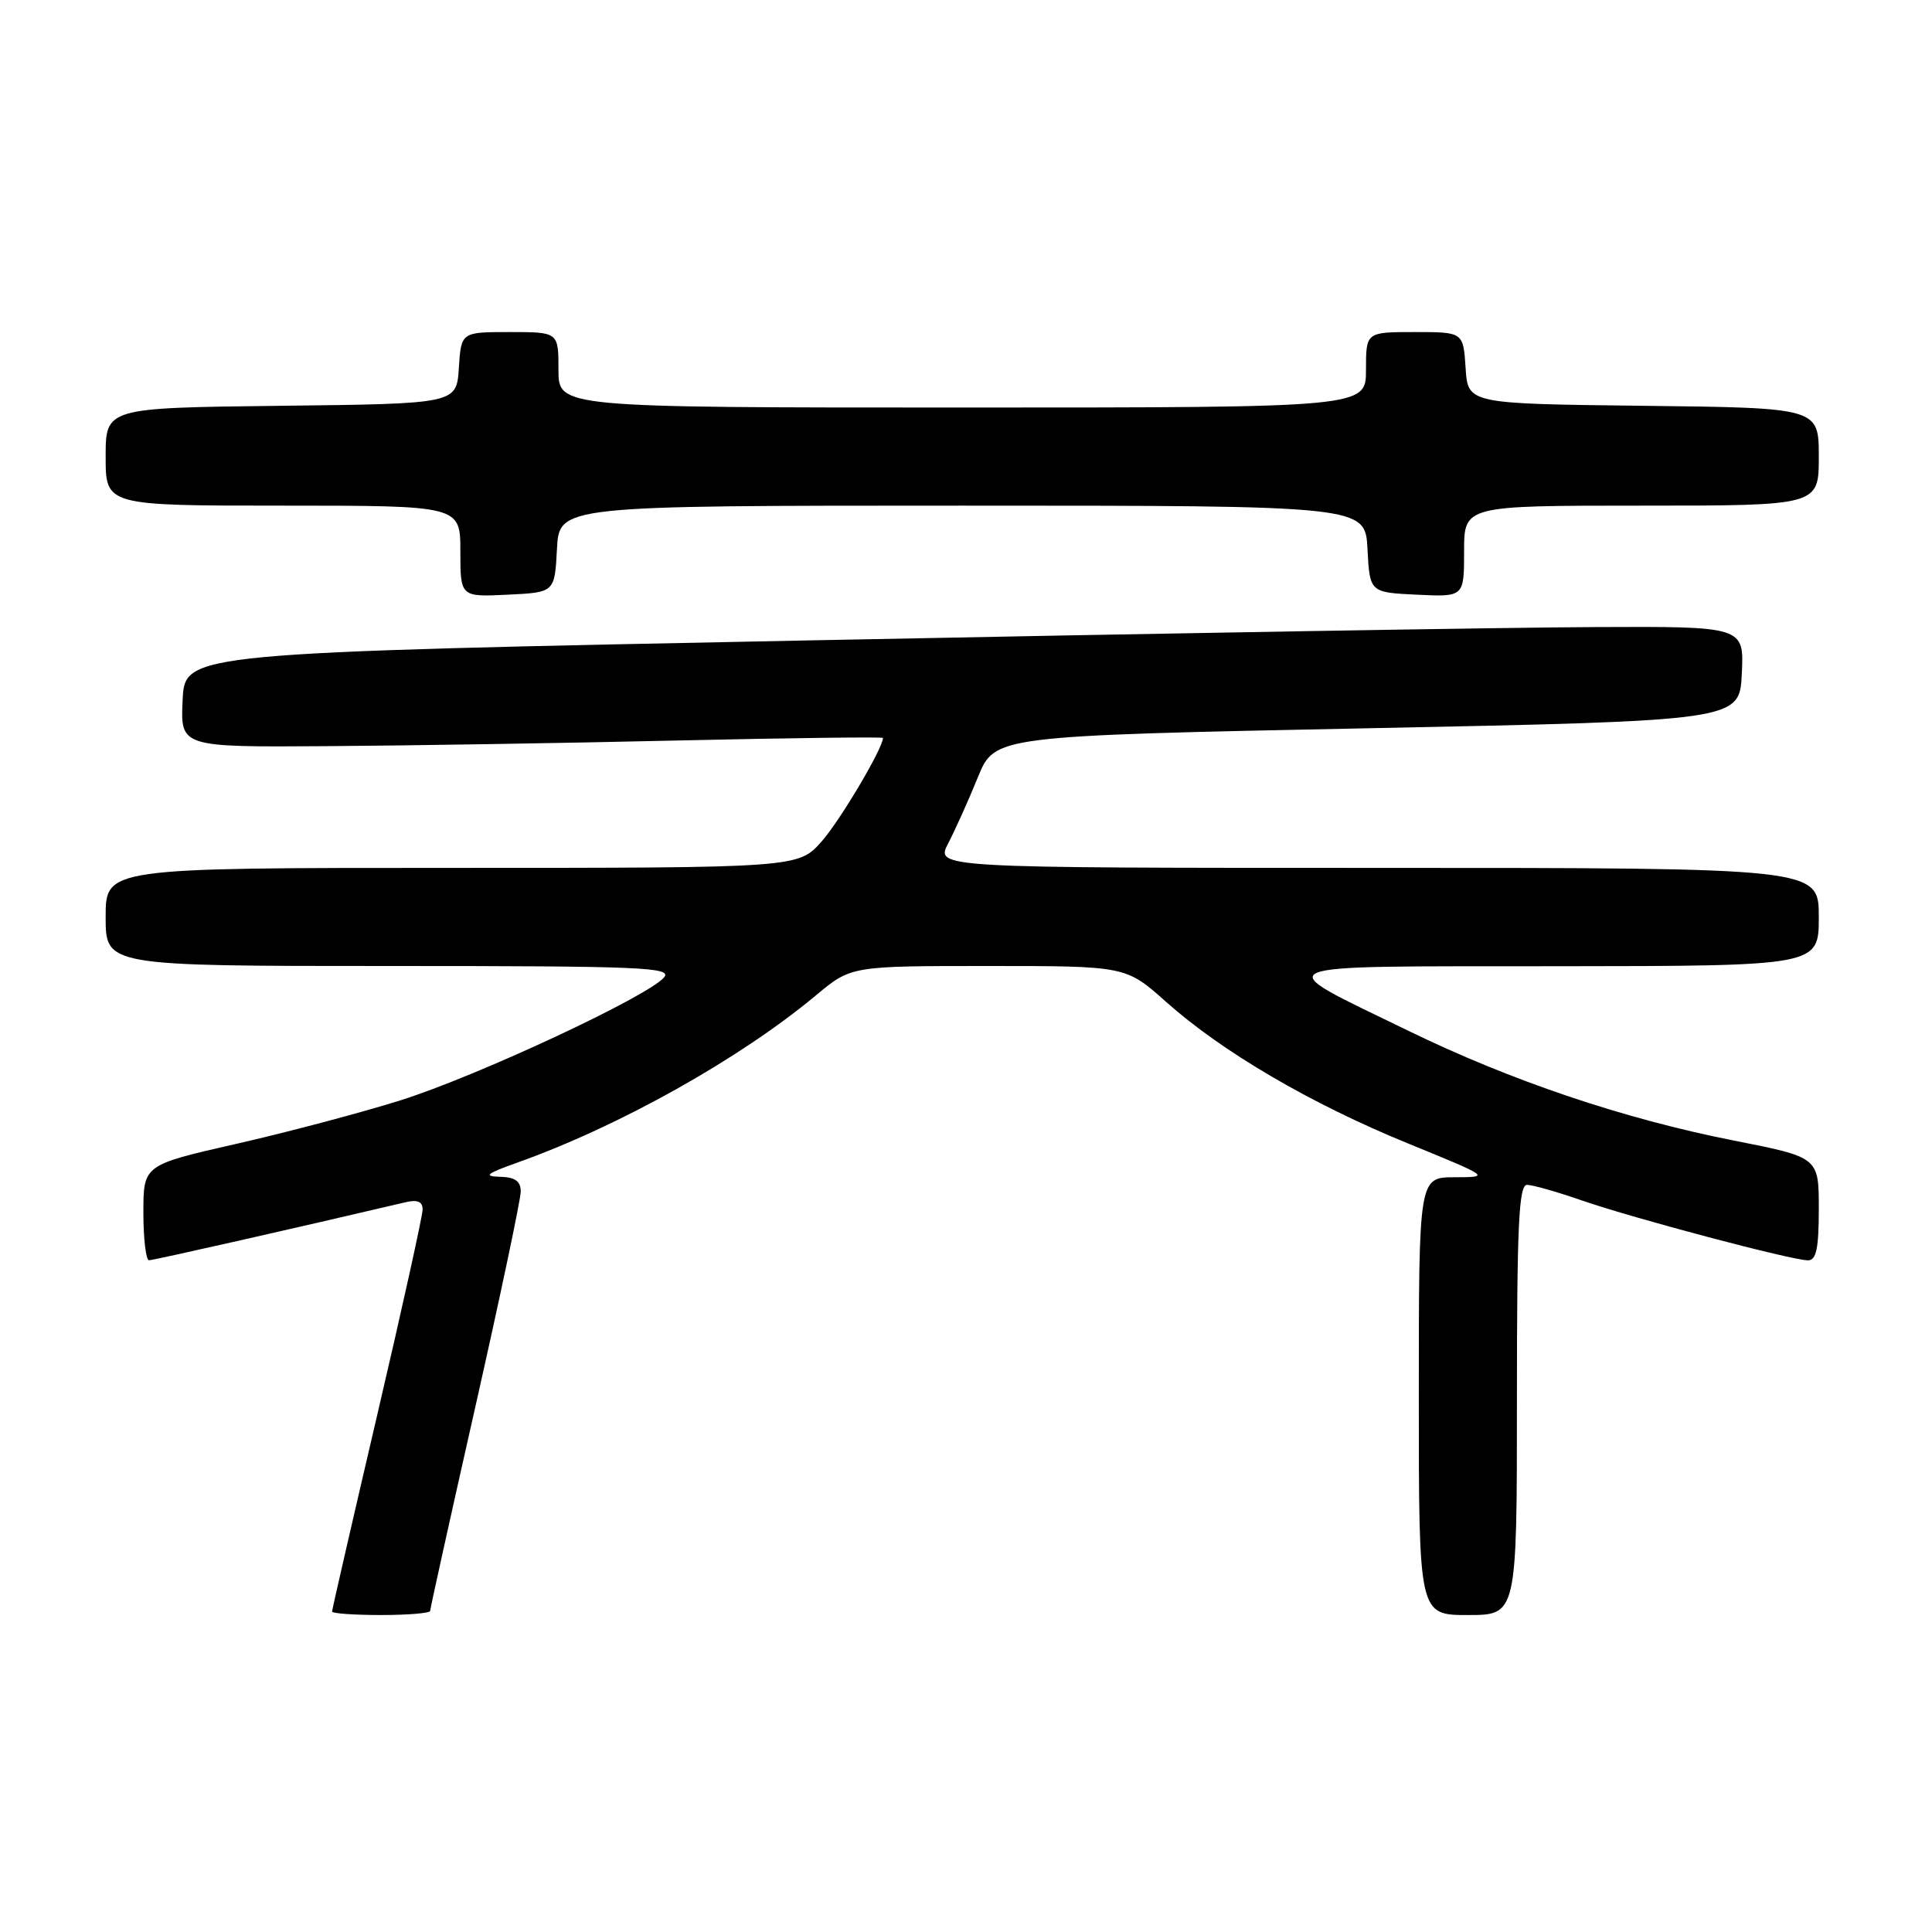 <?xml version="1.0" encoding="UTF-8" standalone="no"?>
<!DOCTYPE svg PUBLIC "-//W3C//DTD SVG 1.1//EN" "http://www.w3.org/Graphics/SVG/1.1/DTD/svg11.dtd" >
<svg xmlns="http://www.w3.org/2000/svg" xmlns:xlink="http://www.w3.org/1999/xlink" version="1.1" viewBox="0 0 256 256">
 <g >
 <path fill="currentColor"
d=" M 57.00 213.45 C 57.00 213.15 59.70 200.95 63.00 186.34 C 66.30 171.72 69.00 158.92 69.00 157.88 C 69.00 156.51 68.25 155.98 66.25 155.93 C 64.01 155.87 64.43 155.52 68.50 154.07 C 82.07 149.24 98.04 140.29 108.14 131.87 C 112.78 128.00 112.78 128.00 130.98 128.00 C 149.18 128.00 149.18 128.00 154.52 132.76 C 161.96 139.39 173.68 146.25 186.56 151.51 C 197.50 155.98 197.50 155.98 192.75 155.99 C 188.00 156.00 188.00 156.00 188.00 185.00 C 188.00 214.00 188.00 214.00 194.50 214.00 C 201.00 214.00 201.00 214.00 201.00 185.50 C 201.00 162.31 201.25 157.00 202.34 157.00 C 203.08 157.00 206.34 157.93 209.59 159.06 C 216.38 161.42 237.43 167.00 239.57 167.00 C 240.67 167.00 241.00 165.43 241.00 160.17 C 241.00 153.35 241.00 153.35 229.75 151.13 C 215.14 148.25 200.20 143.21 186.50 136.53 C 167.90 127.47 166.50 128.07 206.25 128.03 C 241.00 128.00 241.00 128.00 241.00 121.50 C 241.00 115.00 241.00 115.00 182.47 115.00 C 123.95 115.00 123.95 115.00 125.64 111.75 C 126.57 109.96 128.34 106.03 129.57 103.00 C 131.81 97.50 131.81 97.50 181.16 96.50 C 230.50 95.50 230.50 95.50 230.80 89.25 C 231.10 83.00 231.10 83.00 211.30 83.09 C 200.41 83.13 153.93 83.92 108.00 84.84 C 24.50 86.50 24.50 86.50 24.20 92.75 C 23.90 99.00 23.90 99.00 43.20 98.87 C 53.82 98.80 74.76 98.47 89.75 98.12 C 104.74 97.78 117.00 97.63 117.00 97.78 C 116.99 99.15 111.36 108.66 108.90 111.46 C 105.79 115.00 105.79 115.00 59.90 115.00 C 14.00 115.00 14.00 115.00 14.00 121.50 C 14.00 128.00 14.00 128.00 51.62 128.00 C 84.96 128.00 89.10 128.17 88.00 129.50 C 85.91 132.02 63.09 142.66 53.00 145.82 C 47.77 147.46 37.99 150.05 31.25 151.58 C 19.00 154.37 19.00 154.37 19.00 160.69 C 19.00 164.16 19.34 167.00 19.75 166.99 C 20.34 166.99 39.21 162.72 53.75 159.30 C 55.31 158.93 56.00 159.22 56.00 160.26 C 56.00 161.08 53.30 173.30 50.00 187.42 C 46.70 201.54 44.00 213.29 44.00 213.54 C 44.00 213.79 46.92 214.00 50.50 214.00 C 54.08 214.00 57.00 213.75 57.00 213.45 Z  M 73.80 72.75 C 74.10 67.00 74.10 67.00 127.50 67.00 C 180.90 67.00 180.90 67.00 181.20 72.75 C 181.50 78.50 181.50 78.50 187.75 78.80 C 194.00 79.10 194.00 79.10 194.00 73.05 C 194.00 67.00 194.00 67.00 217.50 67.00 C 241.00 67.00 241.00 67.00 241.00 60.52 C 241.00 54.04 241.00 54.04 217.75 53.77 C 194.50 53.50 194.50 53.50 194.20 48.75 C 193.89 44.00 193.89 44.00 187.45 44.00 C 181.00 44.00 181.00 44.00 181.00 49.00 C 181.00 54.00 181.00 54.00 127.50 54.00 C 74.00 54.00 74.00 54.00 74.00 49.00 C 74.00 44.00 74.00 44.00 67.55 44.00 C 61.11 44.00 61.11 44.00 60.80 48.75 C 60.50 53.50 60.50 53.50 37.25 53.77 C 14.00 54.04 14.00 54.04 14.00 60.52 C 14.00 67.00 14.00 67.00 37.50 67.00 C 61.00 67.00 61.00 67.00 61.00 73.05 C 61.00 79.10 61.00 79.10 67.25 78.80 C 73.50 78.50 73.50 78.50 73.80 72.75 Z "/>
</g>
</svg>